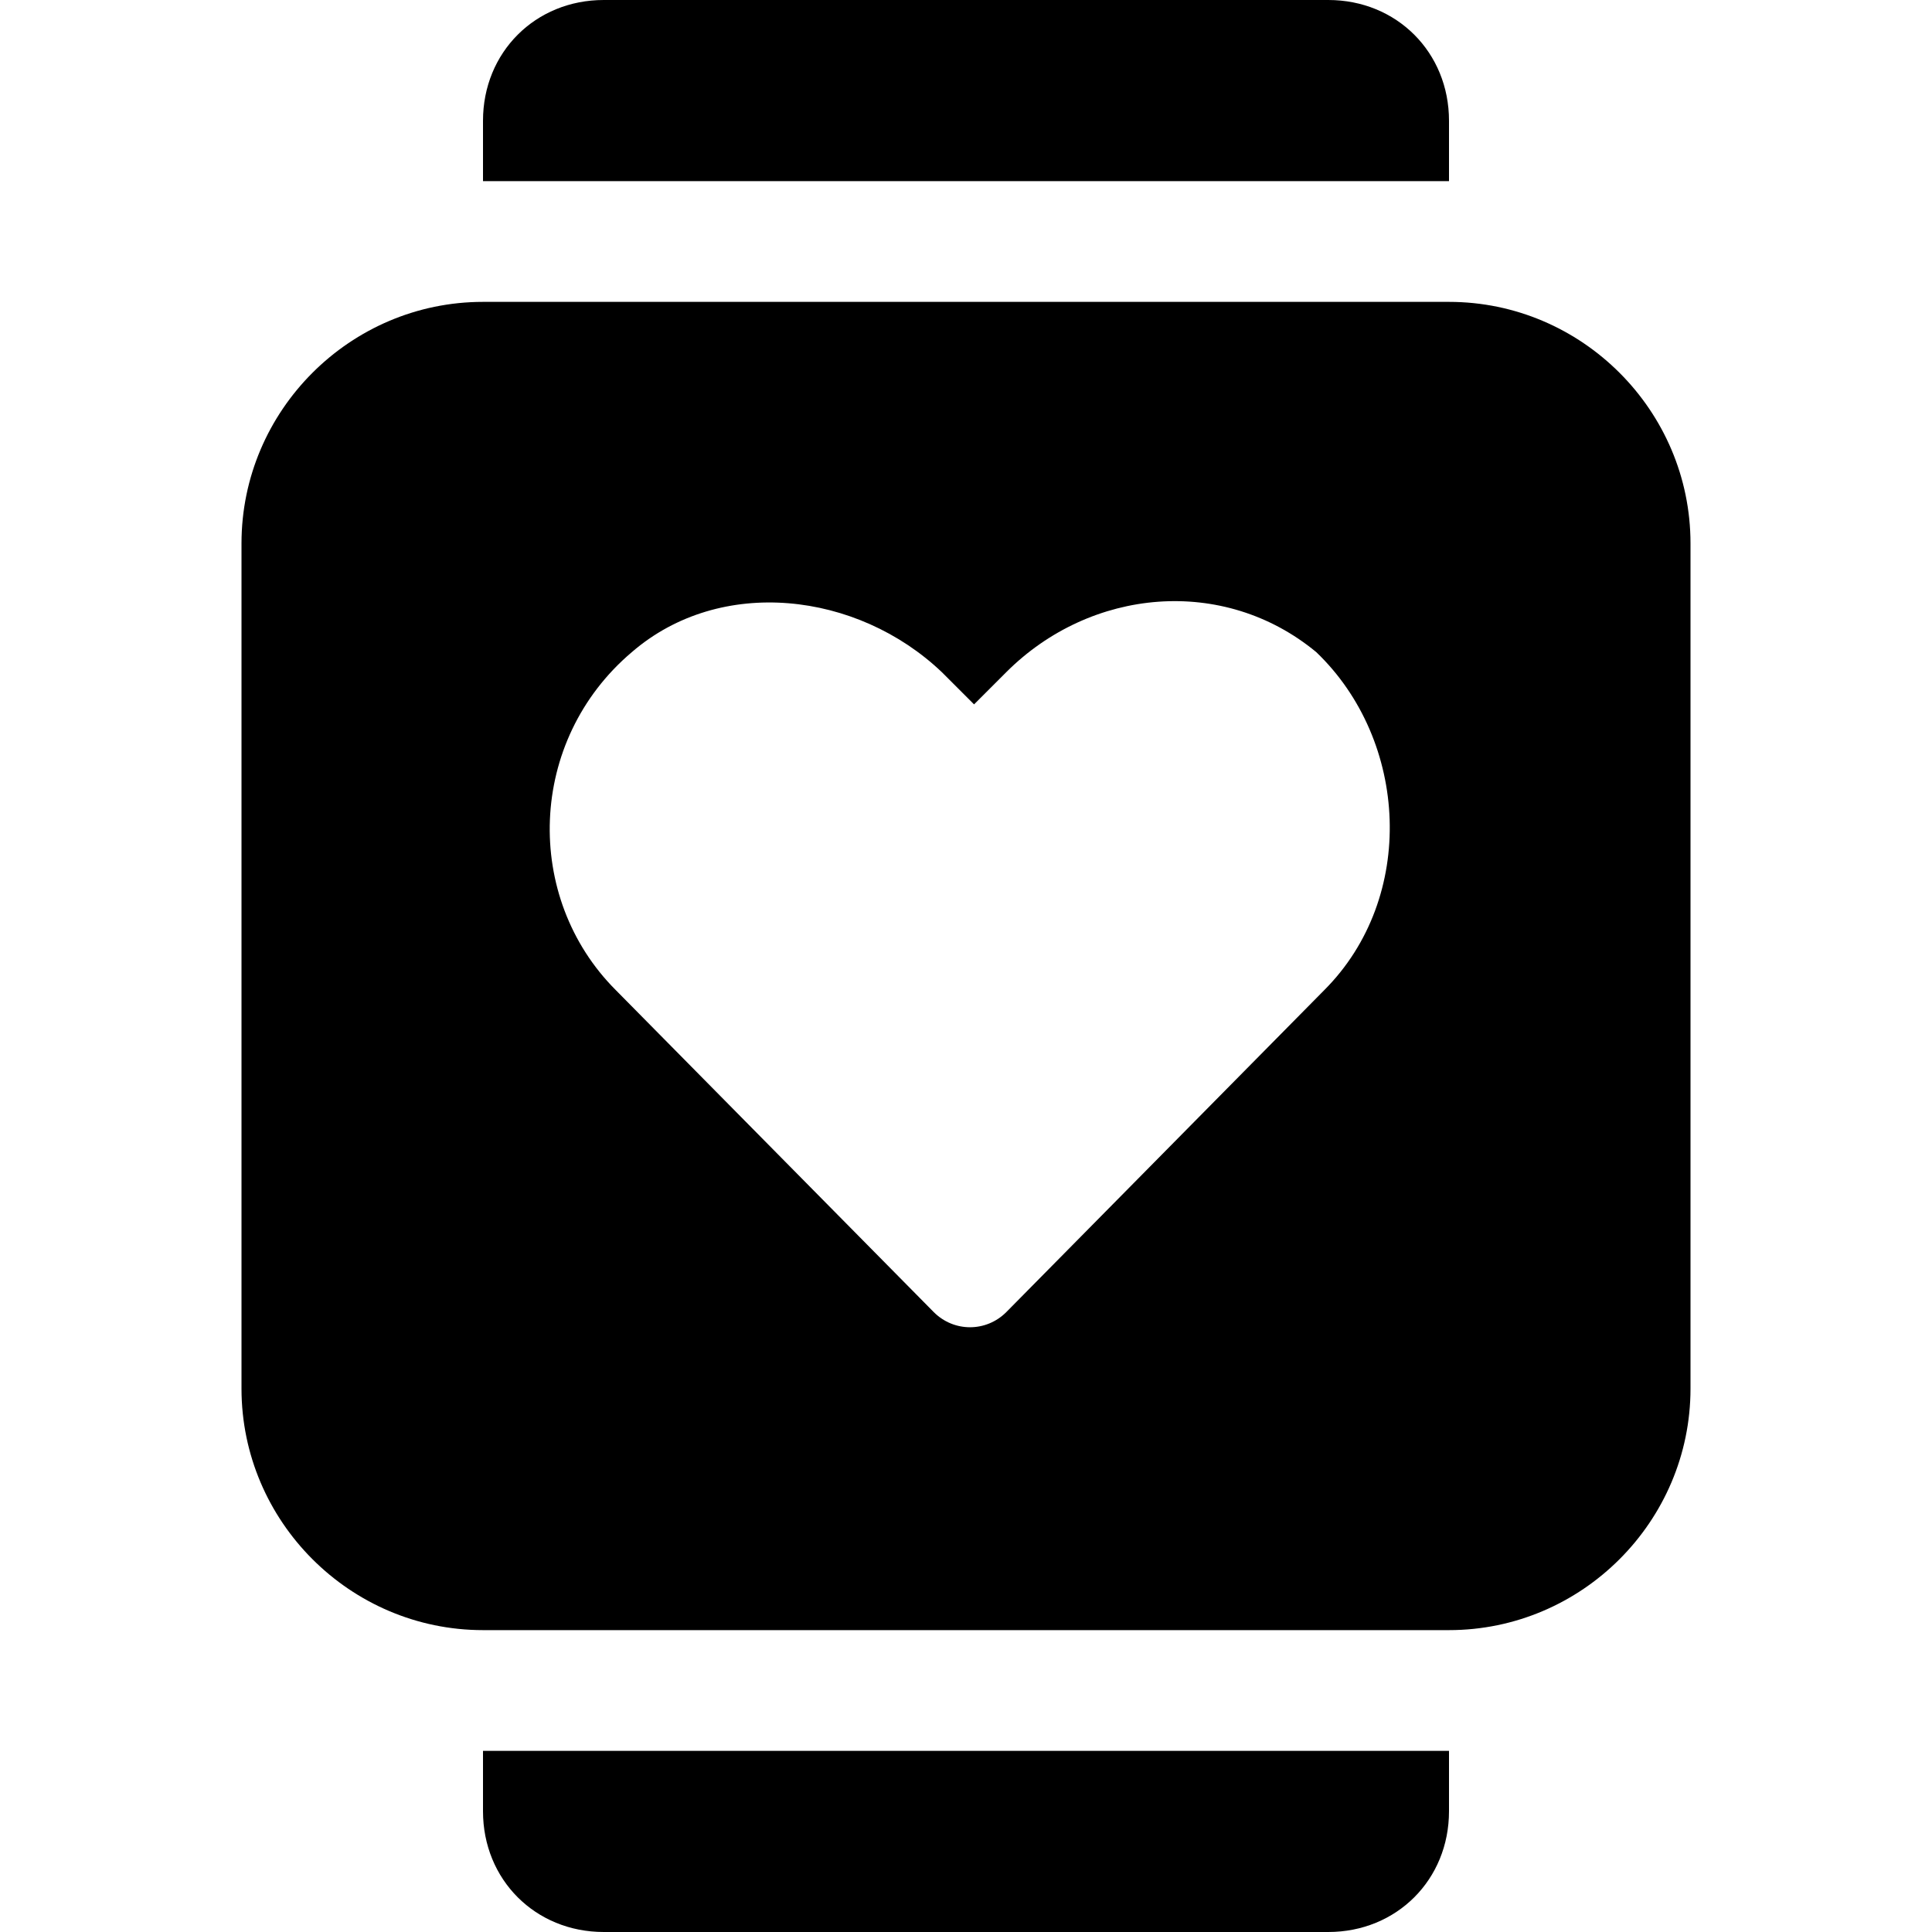 <svg enable-background="new 0 0 48 48" viewBox="0 0 48 48" xmlns="http://www.w3.org/2000/svg"><path d="m12 45c0 1.7 1.3 3 3 3h18c1.7 0 3-1.3 3-3v-1.5h-24zm24-42c0-1.7-1.3-3-3-3h-18c-1.7 0-3 1.3-3 3v1.5h24zm0 4.5h-24c-3.3 0-6 2.7-6 6v21c0 3.3 2.7 6 6 6h24c3.3 0 6-2.7 6-6v-21c0-3.3-2.7-6-6-6zm-3.1 17.1-7.9 8c-.5.5-1.3.5-1.8 0l-7.9-8c-2.3-2.3-2.2-6.2.4-8.4 2.2-1.9 5.6-1.5 7.7.5l.8.8.8-.8c2.1-2.1 5.4-2.4 7.7-.5 2.3 2.2 2.5 6.1.2 8.4z"/></svg>